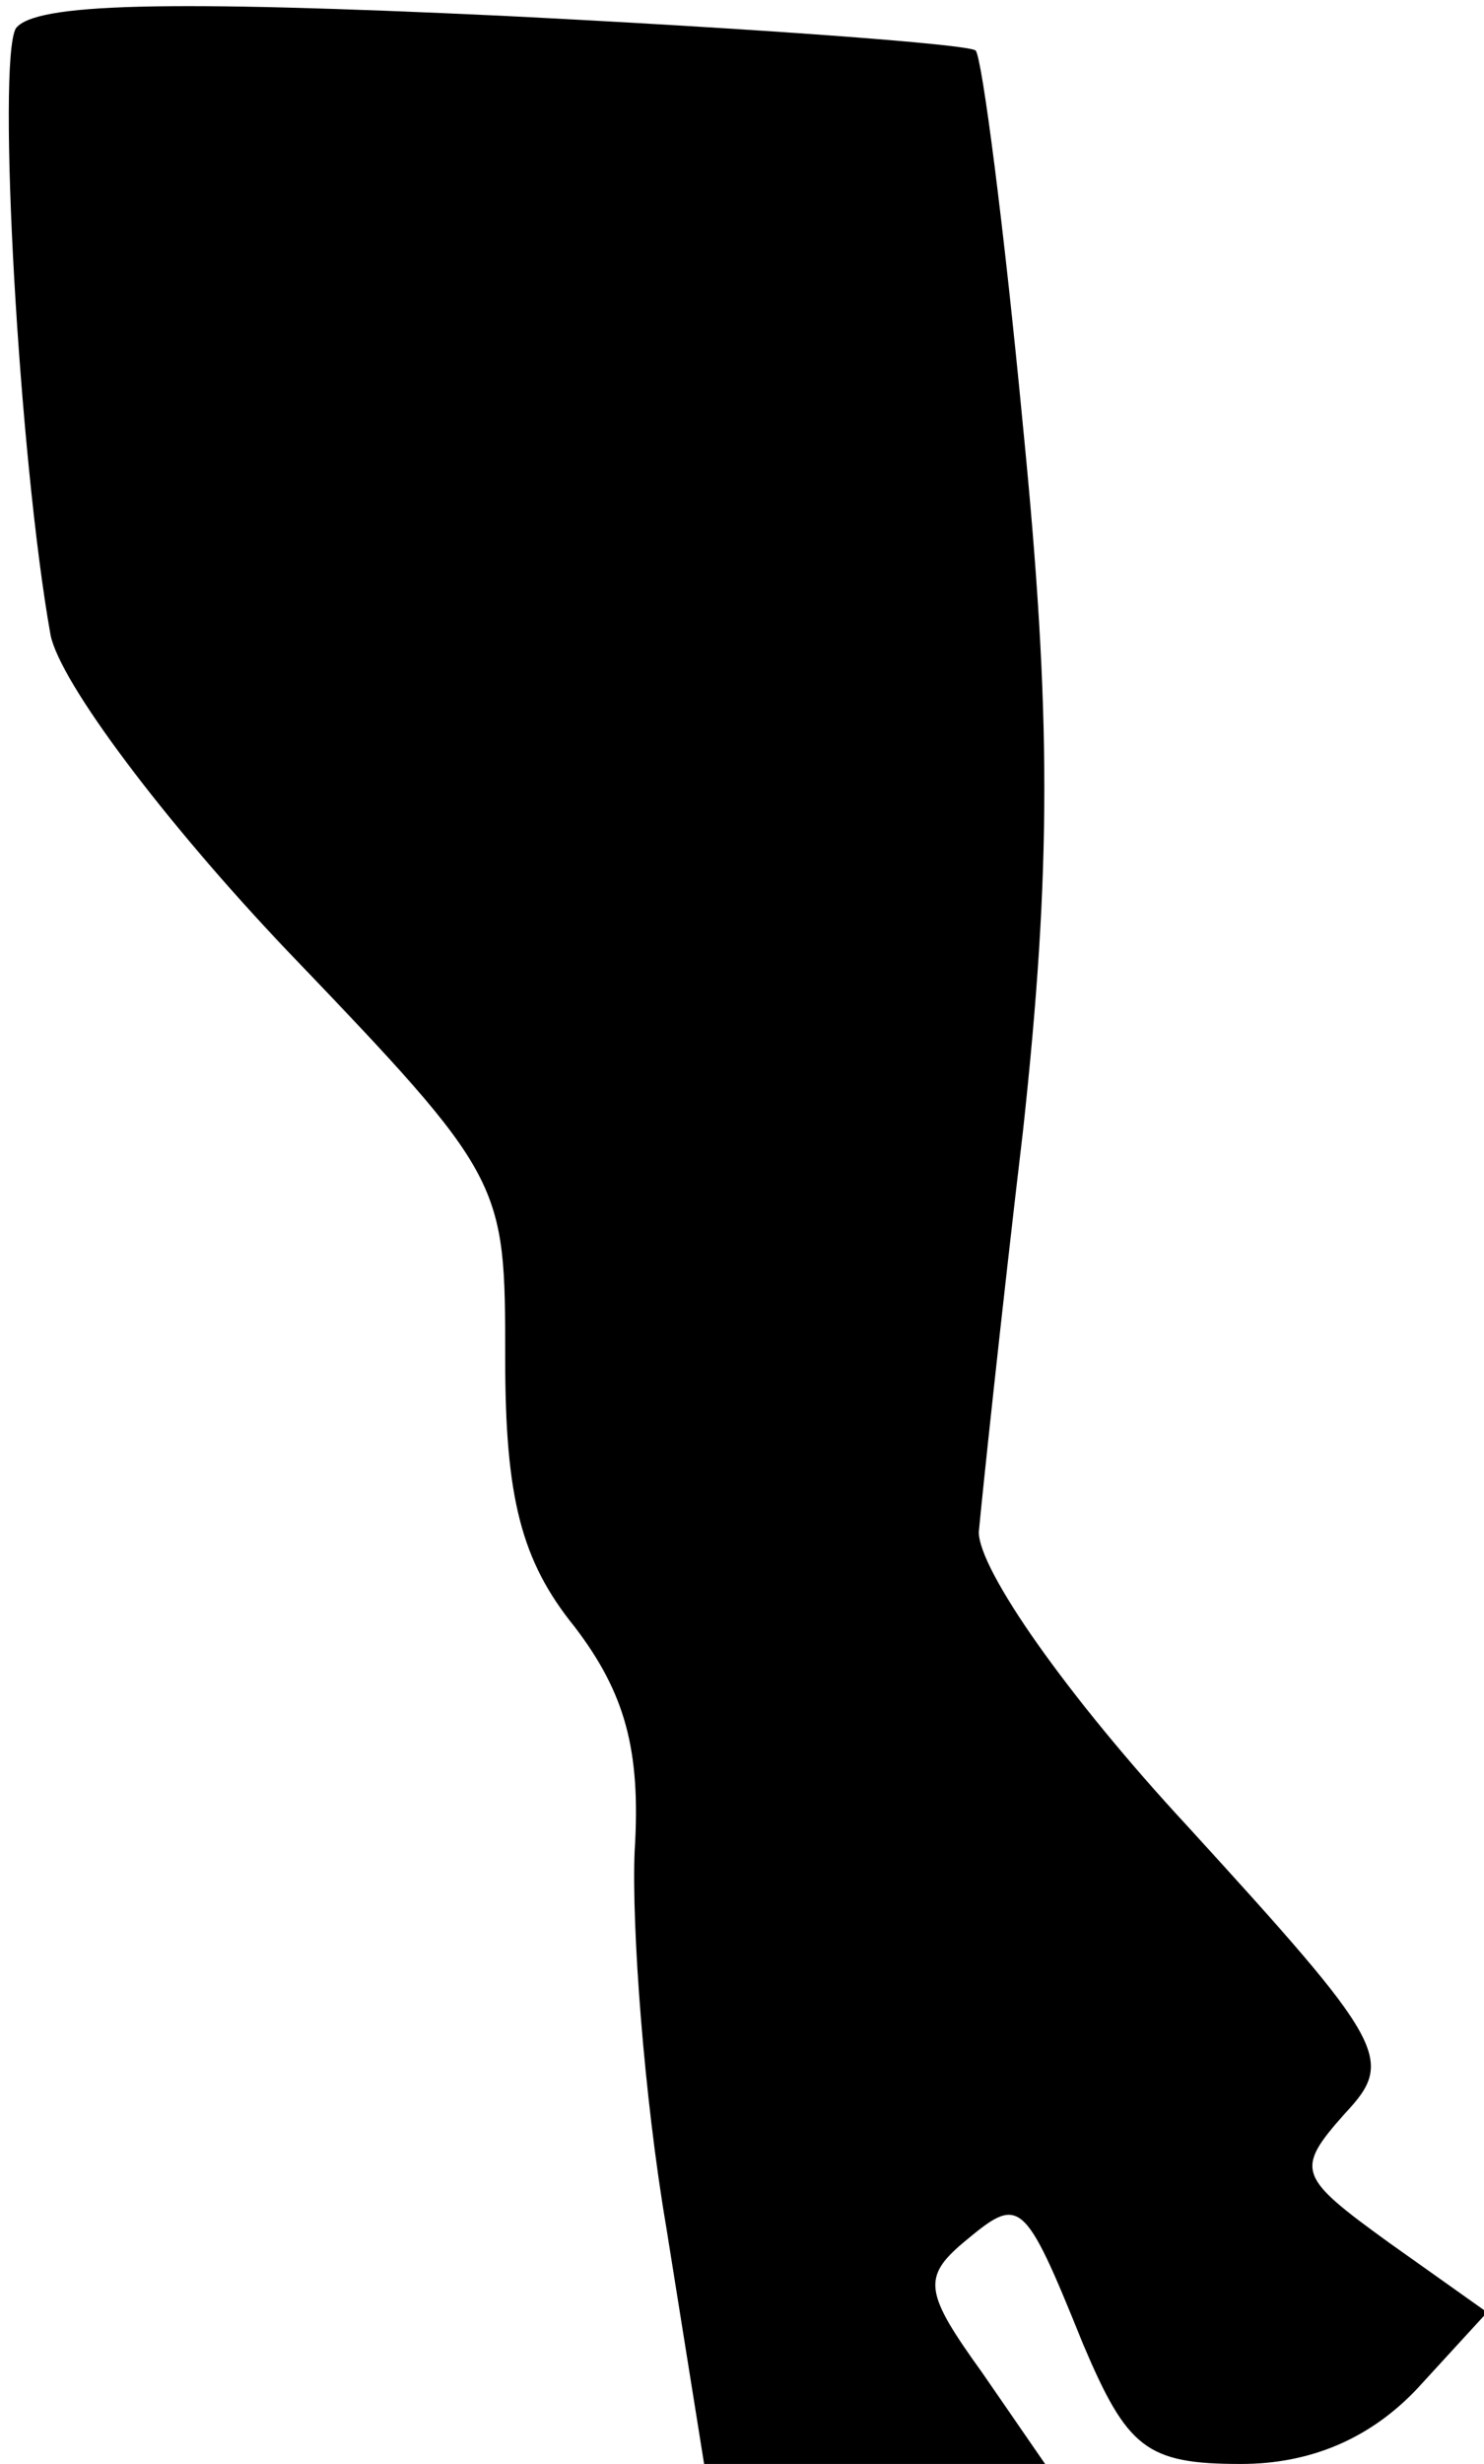 <?xml version="1.0" standalone="no"?>
<!DOCTYPE svg PUBLIC "-//W3C//DTD SVG 20010904//EN"
 "http://www.w3.org/TR/2001/REC-SVG-20010904/DTD/svg10.dtd">
<svg version="1.0" xmlns="http://www.w3.org/2000/svg"
 width="47pt" height="78pt" viewBox="0 0 47 78"
 preserveAspectRatio="xMidYMid meet">
<g transform="translate(0,78) scale(0.1,-0.1)"
fill="#000000" stroke="none">
<path fill="#000000" stroke="none" d="M5 771 c-6 -11 1 -136 11 -192 3 -15
36 -59 75 -100 69 -72 69 -73 69 -129 0 -44 5 -64 22 -85 16 -21 21 -39 19
-71 -1 -24 3 -78 10 -119 l12 -75 54 0 54 0 -20 29 c-18 25 -19 30 -6 41 18
15 19 15 38 -32 14 -33 20 -38 50 -38 22 0 41 8 56 24 l22 24 -31 22 c-29 21
-30 23 -14 41 16 17 13 22 -50 91 -38 41 -66 81 -66 93 1 11 7 68 14 127 9 83
9 132 0 223 -6 63 -13 117 -15 119 -2 2 -70 7 -150 11 -107 5 -148 4 -154 -4z"/>
</g>
</svg>
